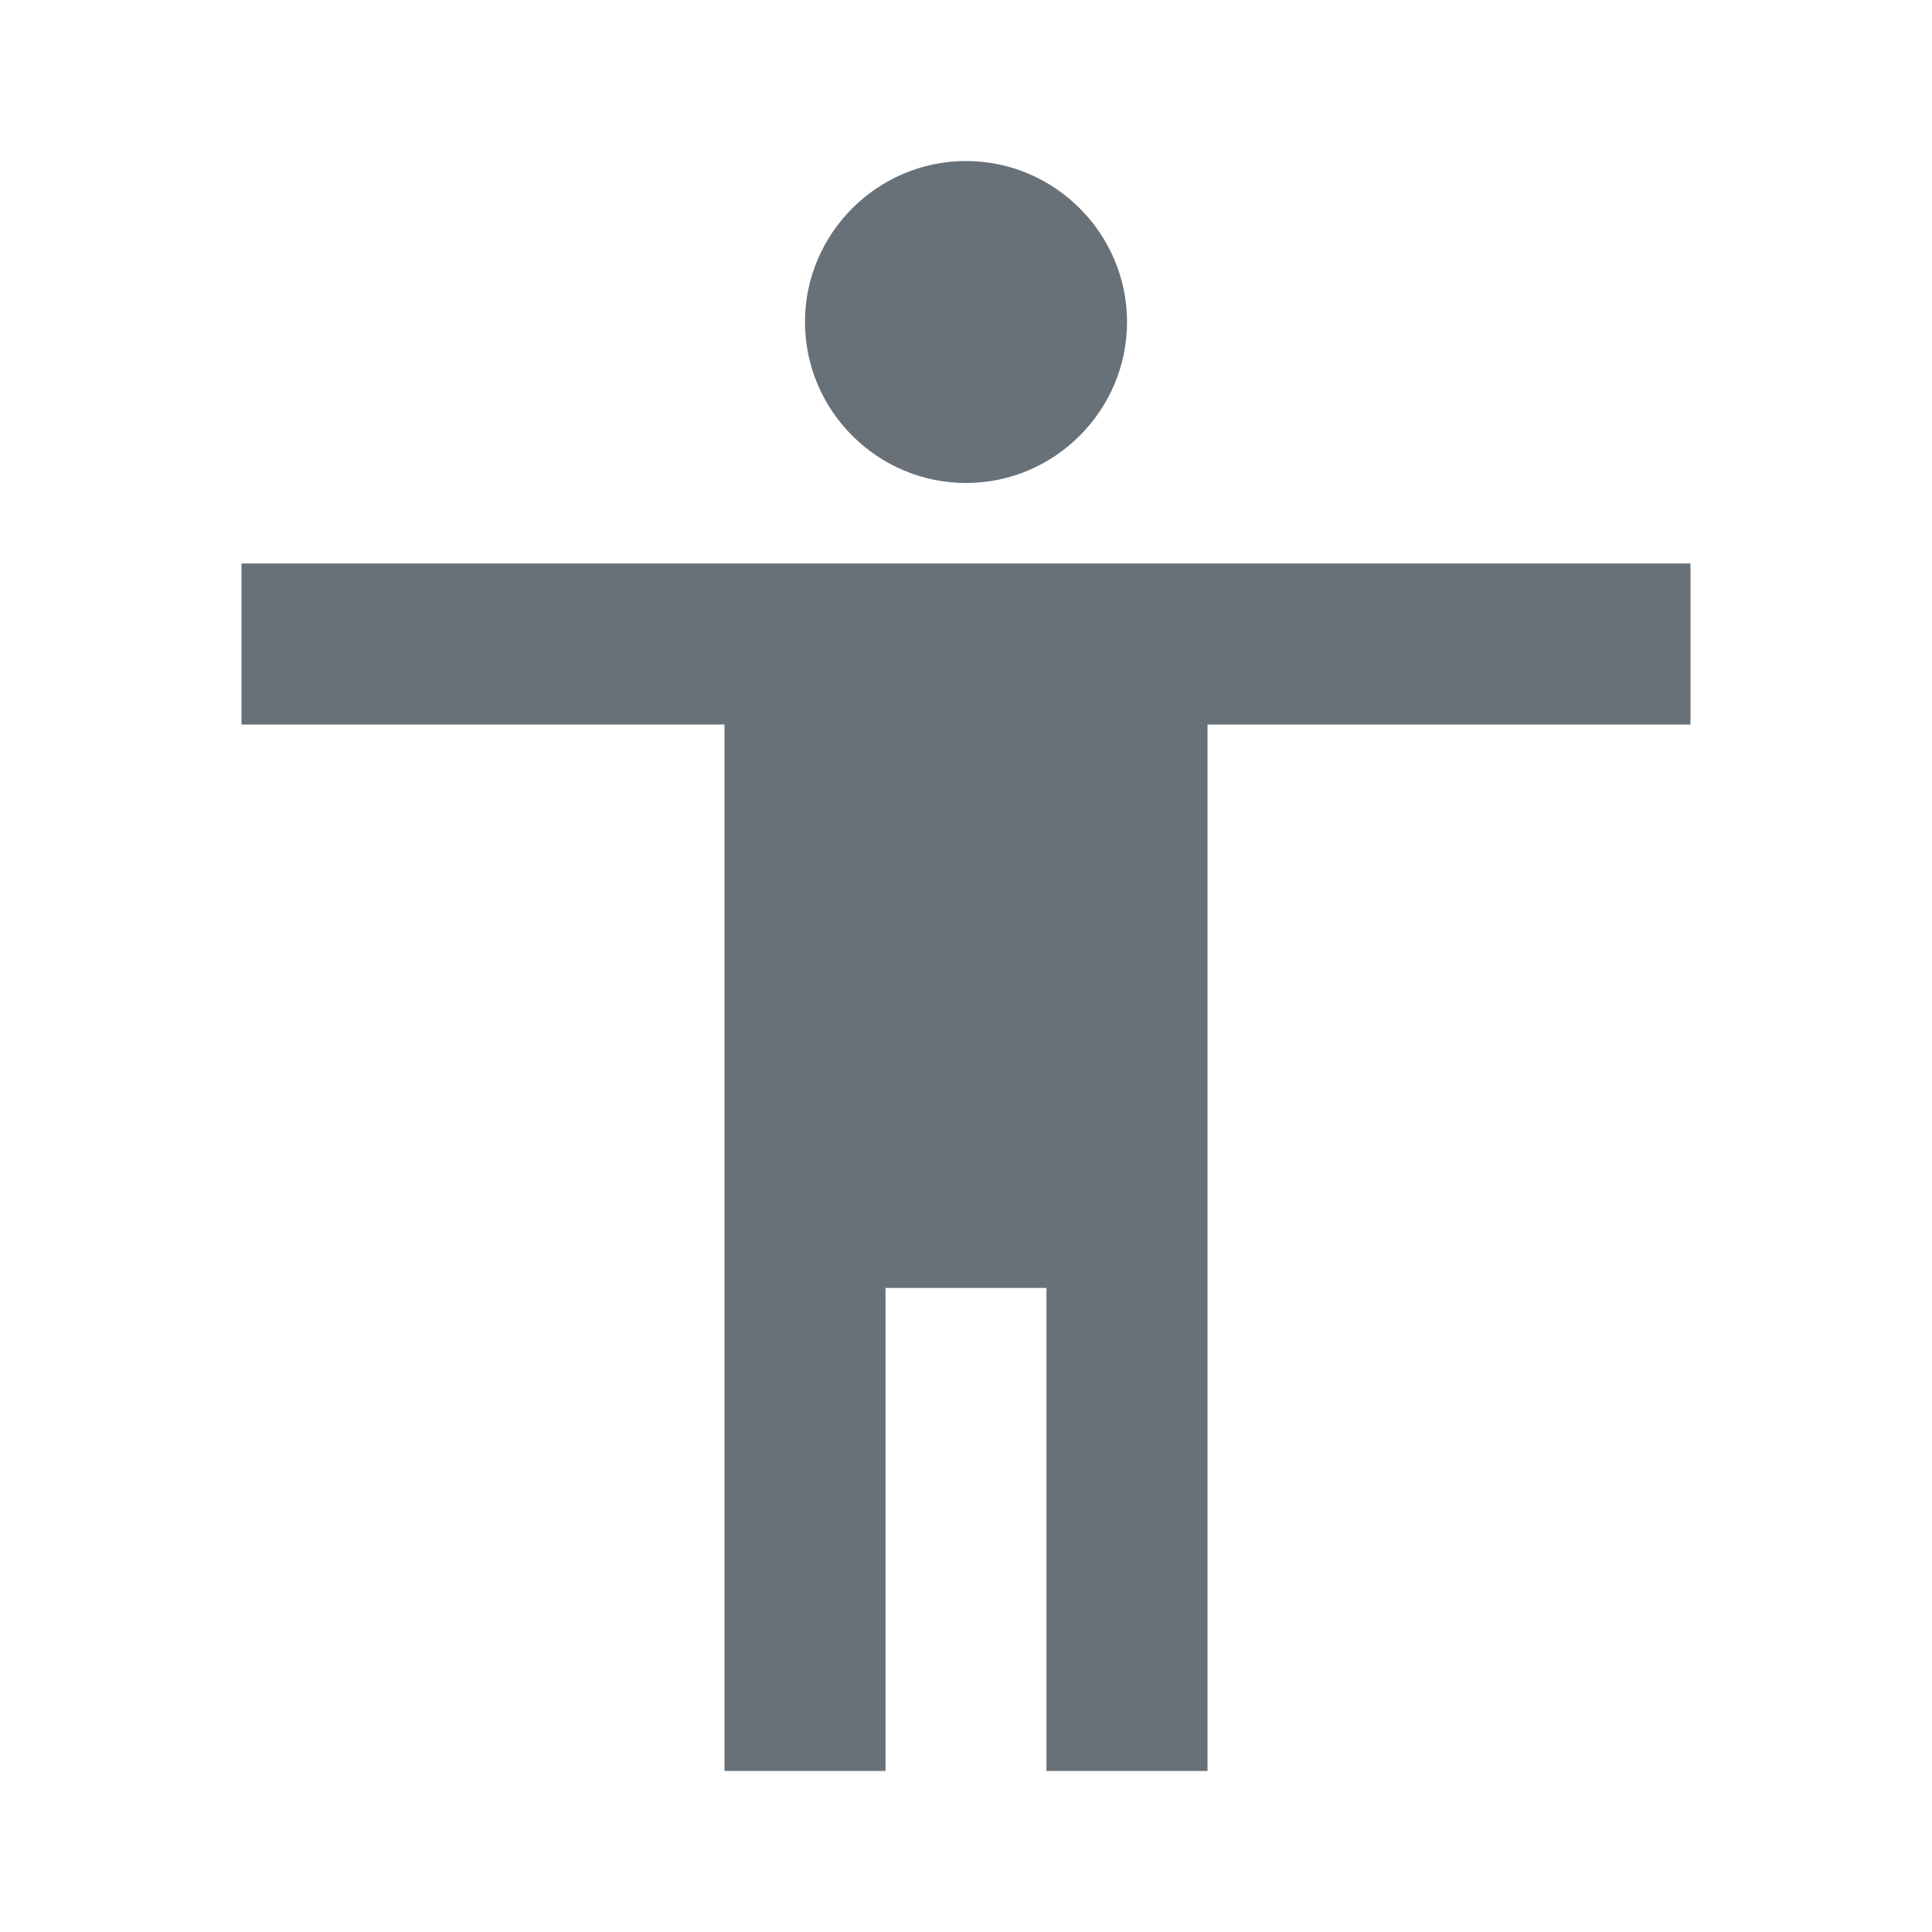 <svg width="26" height="26" viewBox="0 0 26 26" fill="none" xmlns="http://www.w3.org/2000/svg">
<path d="M13 2.167C14.192 2.167 15.167 3.142 15.167 4.333C15.167 5.525 14.192 6.5 13 6.5C11.808 6.5 10.833 5.525 10.833 4.333C10.833 3.142 11.808 2.167 13 2.167ZM22.75 9.75H16.25V23.833H14.083V17.333H11.917V23.833H9.75V9.75H3.25V7.583H22.75V9.75Z" fill="#687078"/>
</svg>

